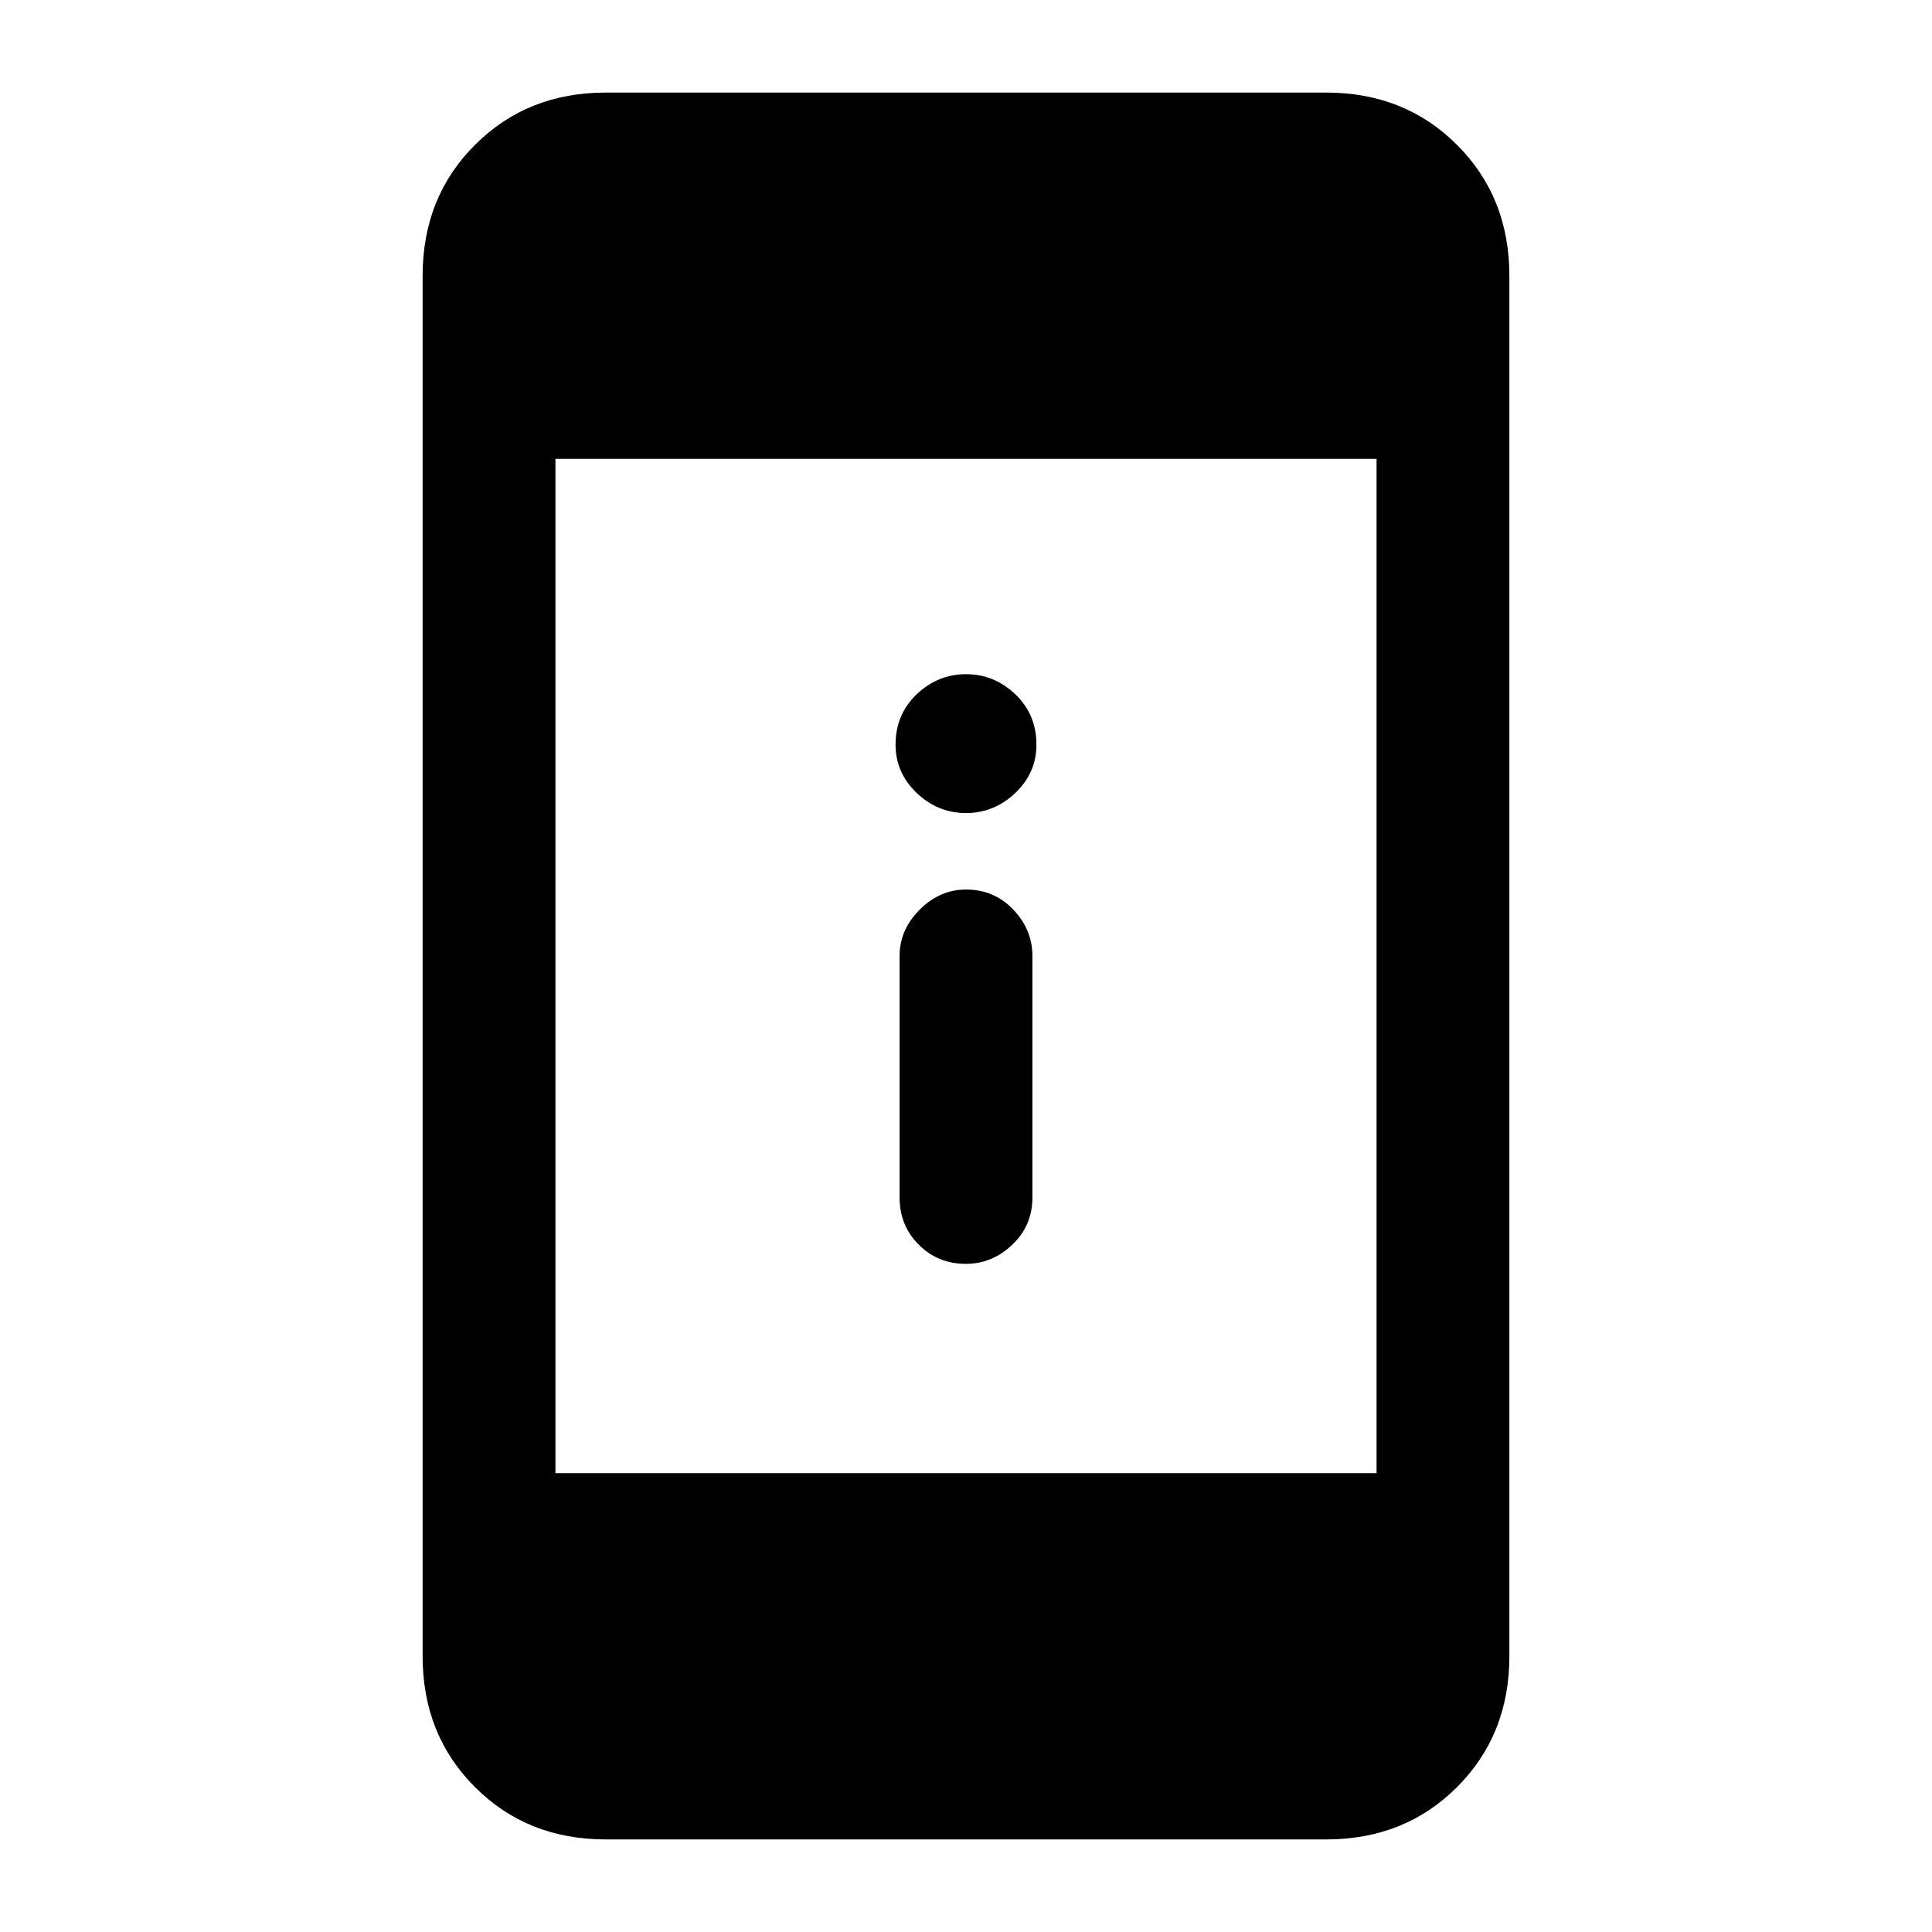<svg xmlns="http://www.w3.org/2000/svg" height="24" width="24"><path d="M12 15.7q-.35 0-.587-.238-.238-.237-.238-.587v-3q0-.325.25-.575.25-.25.575-.25.35 0 .588.25.237.25.237.575v3q0 .35-.25.587-.25.238-.575.238Zm0-5.6q-.35 0-.613-.25-.262-.25-.262-.6 0-.375.262-.625.263-.25.613-.25t.613.25q.262.25.262.625 0 .35-.262.6-.263.25-.613.25ZM7.525 22.85q-.975 0-1.625-.65t-.65-1.625V3.425q0-.975.65-1.625t1.625-.65h8.95q.975 0 1.625.65t.65 1.625v17.15q0 .975-.65 1.625t-1.625.65ZM6.9 18.3h10.2V5.7H6.9Z"/></svg>